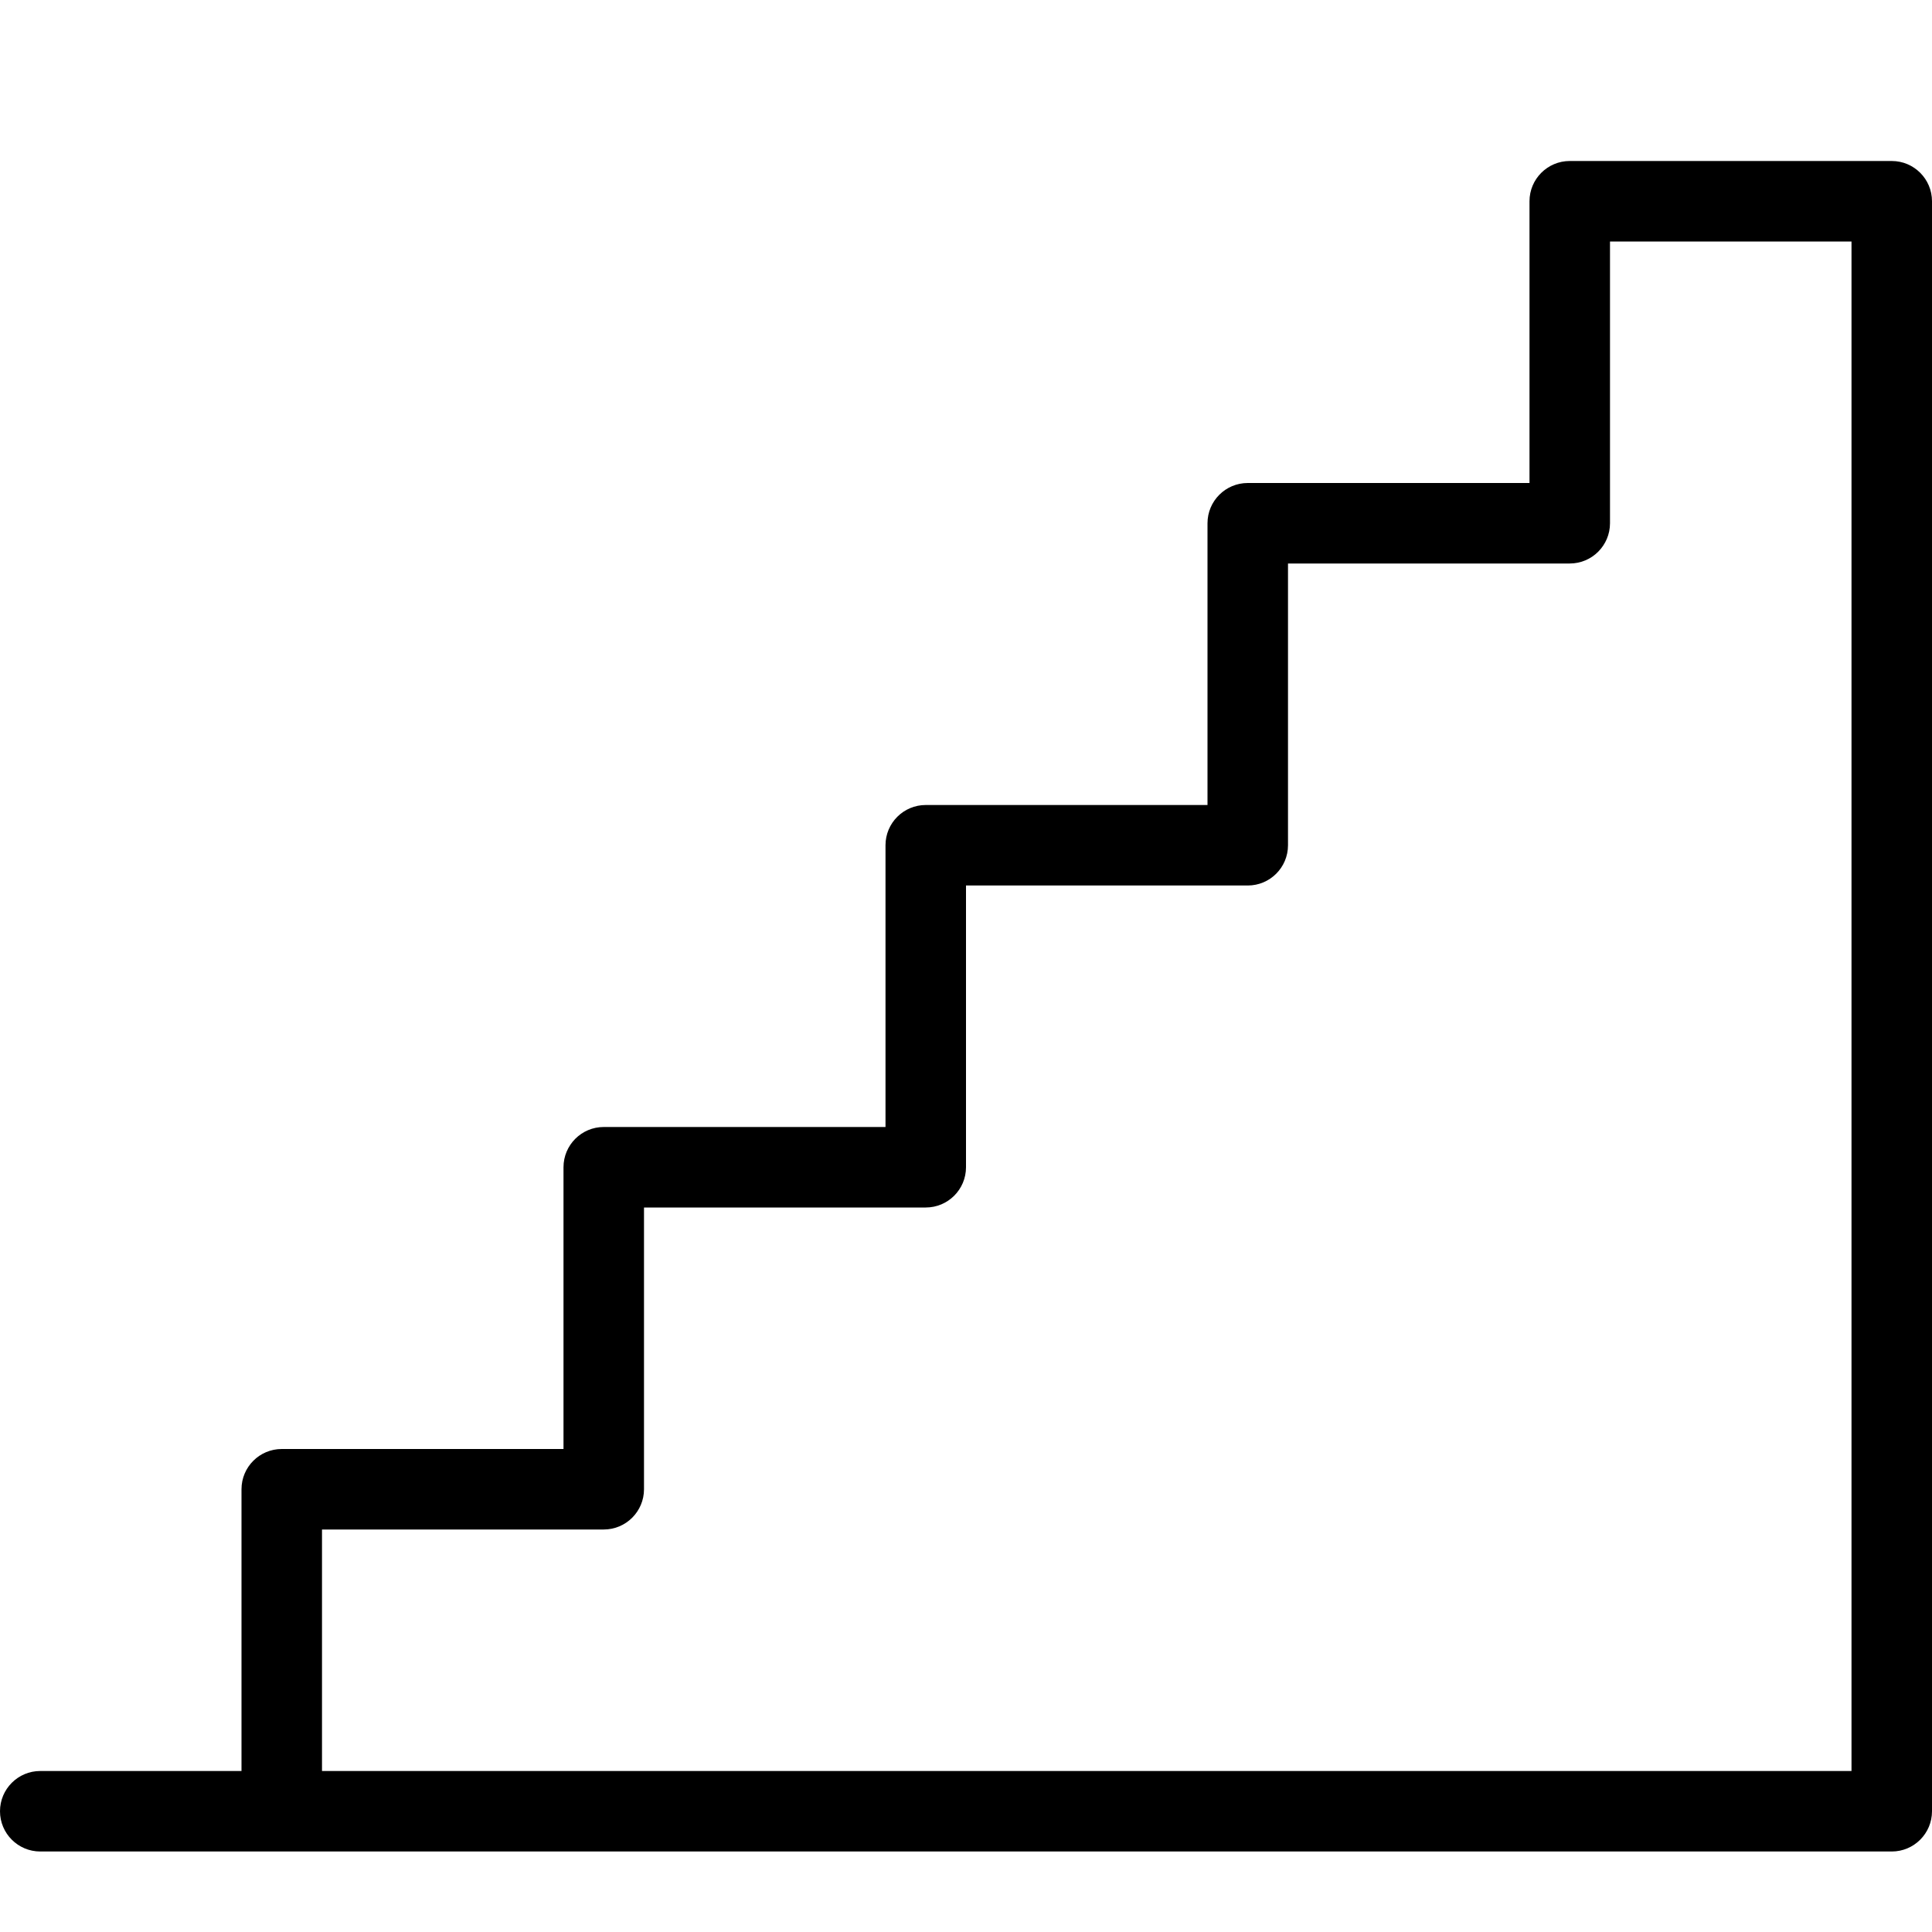 <svg width="24" height="24" viewBox="0 0 24 24" fill="none" xmlns="http://www.w3.org/2000/svg">
<path fill-rule="evenodd" clip-rule="evenodd" d="M19 2.5C19 2.224 19.224 2 19.5 2H23.5C23.776 2 24 2.224 24 2.5V22.5C24 22.776 23.776 23 23.5 23H0.5C0.224 23 0 22.776 0 22.5C0 22.224 0.224 22 0.5 22H3V18.5C3 18.224 3.224 18 3.5 18H7V14.5C7 14.224 7.224 14 7.5 14H11V10.5C11 10.224 11.224 10 11.5 10H15V6.5C15 6.224 15.224 6 15.5 6H19V2.5ZM4 22H23V3H20V6.5C20 6.776 19.776 7 19.5 7H16V10.5C16 10.776 15.776 11 15.5 11H12V14.5C12 14.776 11.776 15 11.5 15H8V18.5C8 18.776 7.776 19 7.5 19H4V22Z" fill="black"/>
</svg>
